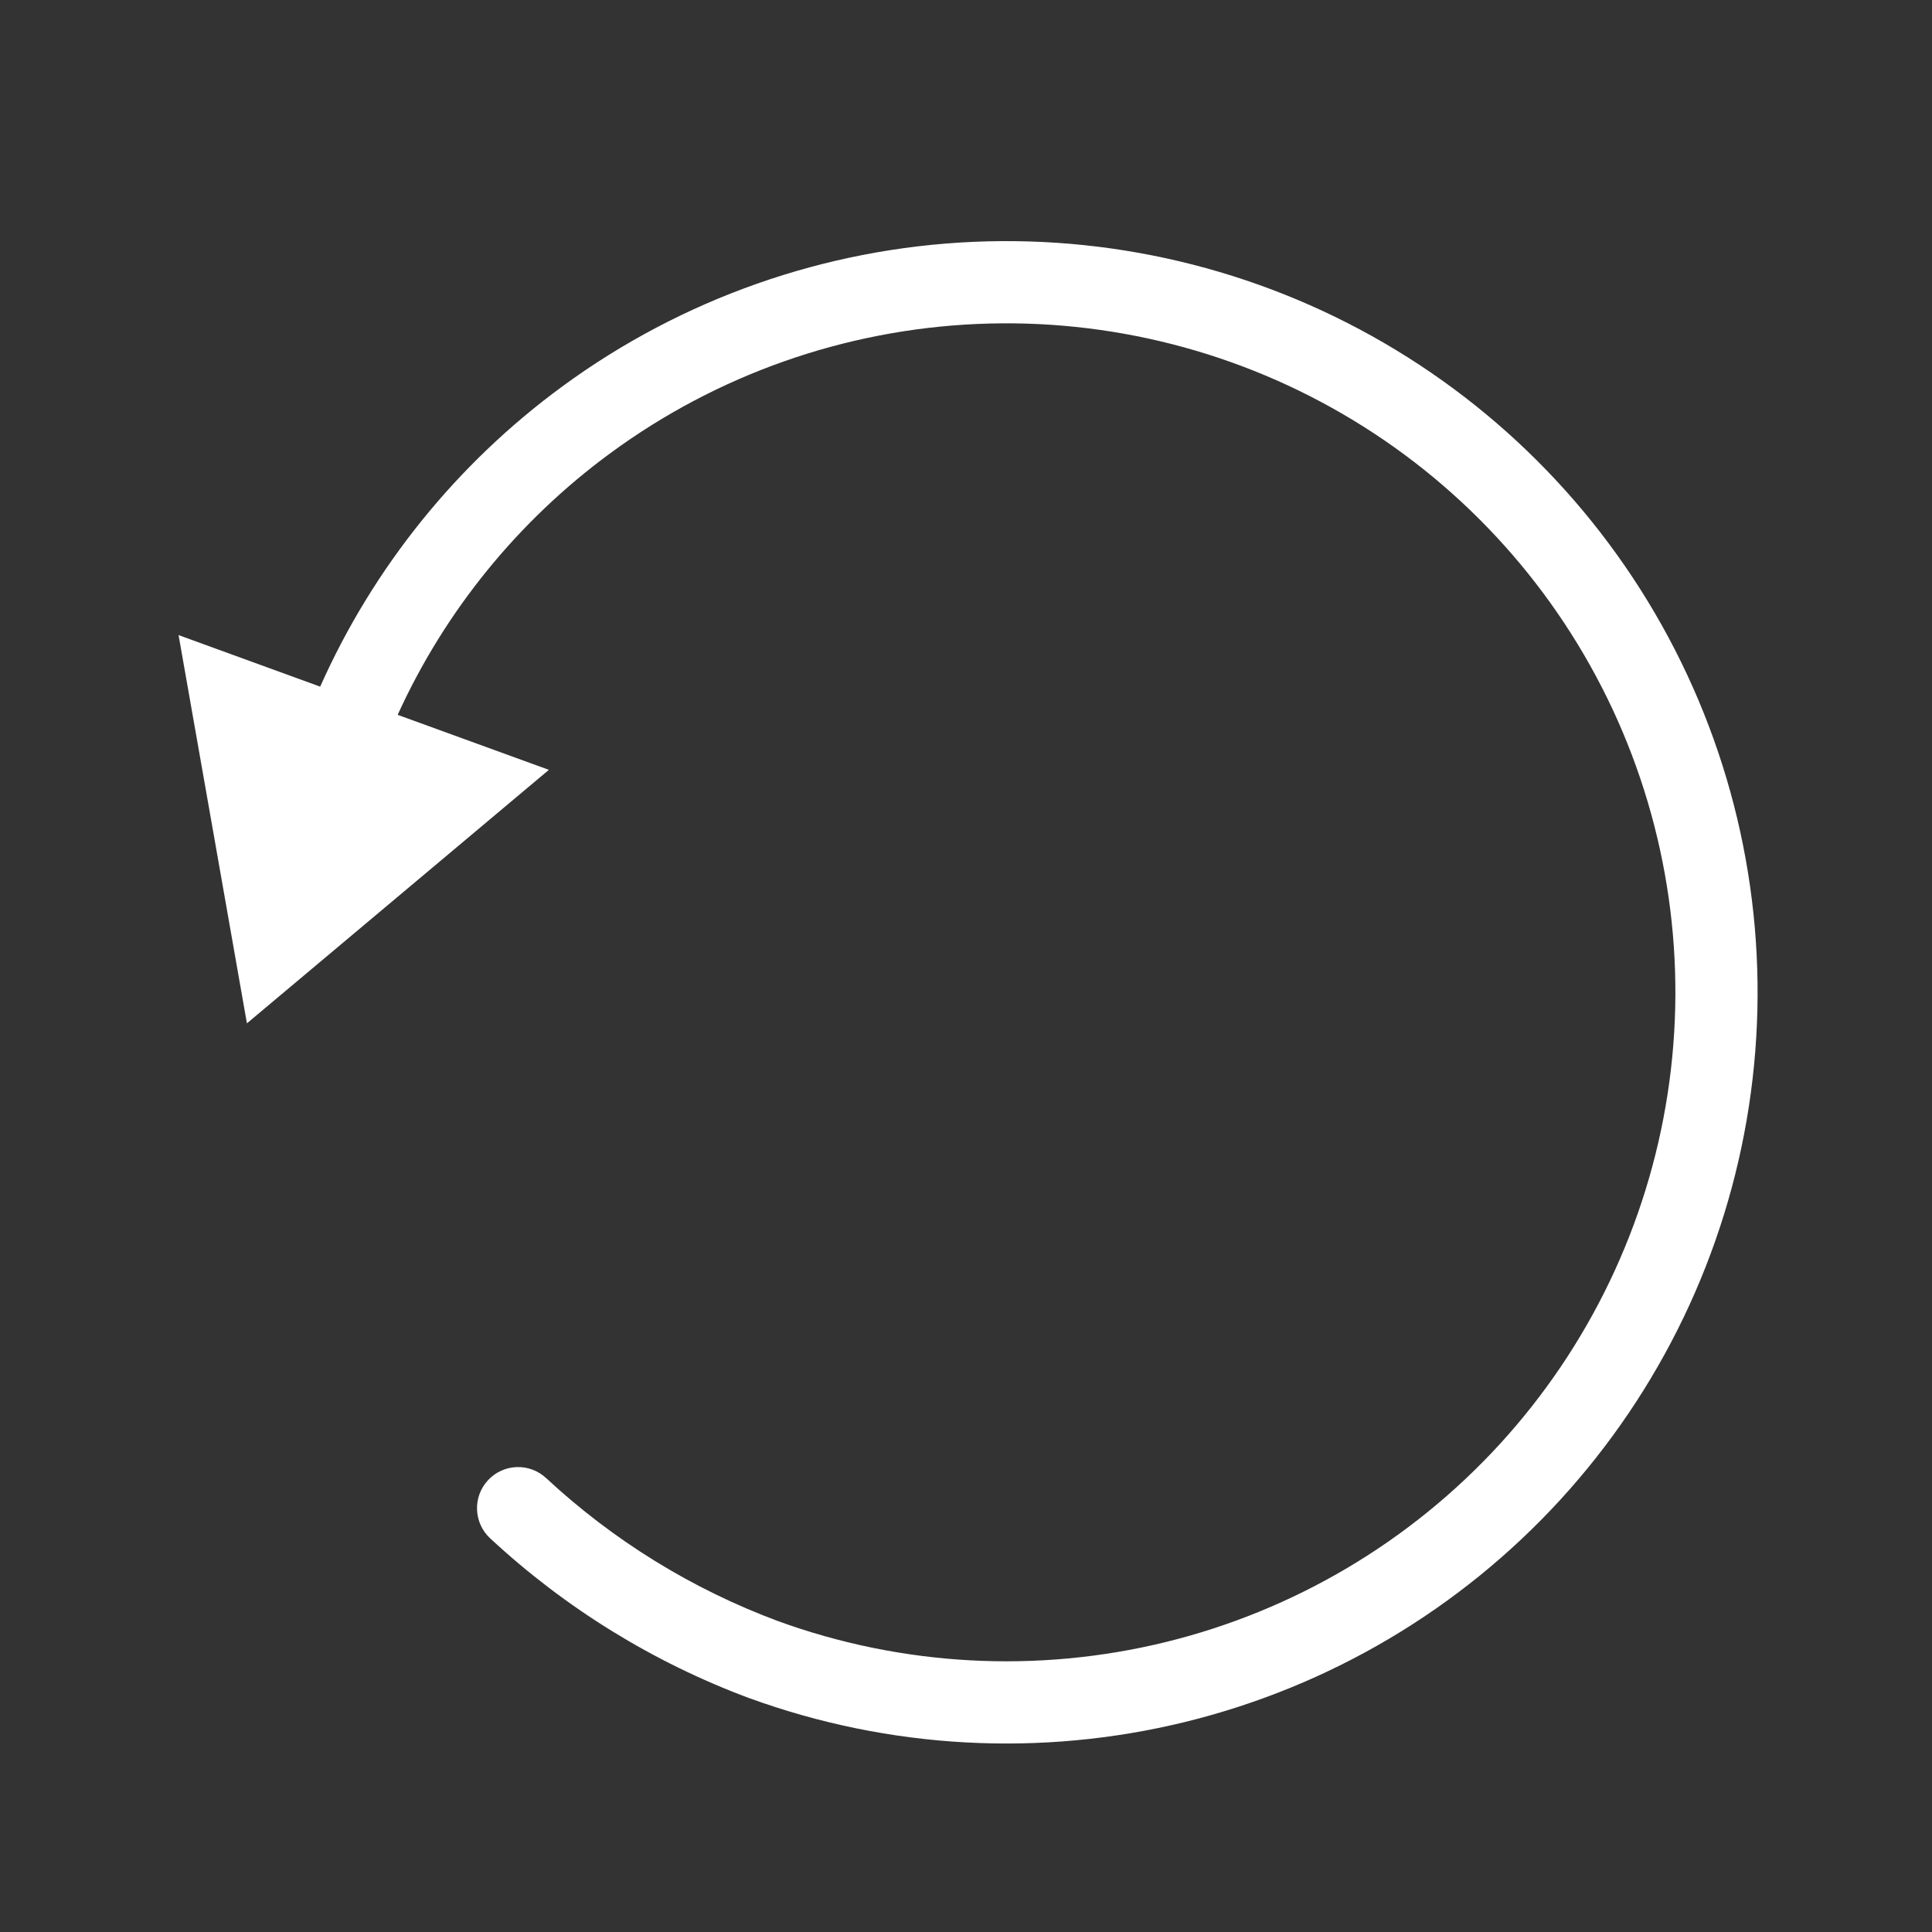 <svg width="47" height="47" viewBox="0 0 47 47" fill="none" xmlns="http://www.w3.org/2000/svg">
<rect x="0" y="0" width="47" height="47" fill="#333333" stroke="none"/>
<path fill-rule="evenodd" clip-rule="evenodd" d="M23.771 7.881C26.986 7.74 30.172 8.556 32.924 10.226C35.676 11.895 37.871 14.343 39.232 17.26C40.592 20.177 41.058 23.432 40.568 26.614C40.079 29.795 38.657 32.76 36.483 35.134C34.309 37.507 31.479 39.182 28.353 39.948C25.228 40.713 21.945 40.535 18.922 39.435C16.833 38.657 14.918 37.475 13.285 35.957C12.88 35.581 12.248 35.604 11.872 36.009C11.496 36.413 11.519 37.046 11.923 37.422C13.749 39.119 15.891 40.441 18.227 41.311L18.227 41.311L18.234 41.313C21.631 42.549 25.318 42.75 28.828 41.891C32.339 41.031 35.516 39.15 37.958 36.485C40.399 33.819 41.996 30.49 42.545 26.918C43.094 23.345 42.572 19.69 41.044 16.415C39.516 13.139 37.051 10.39 33.961 8.516C30.871 6.641 27.294 5.725 23.683 5.883C20.072 6.041 16.589 7.266 13.675 9.404C11.106 11.288 9.08 13.807 7.789 16.704L4.344 15.45L5.176 20.173L6.007 24.895L9.681 21.811L13.353 18.728L9.674 17.39C10.825 14.863 12.607 12.667 14.858 11.017C17.453 9.113 20.555 8.022 23.771 7.881Z" fill="white"/>
</svg>
